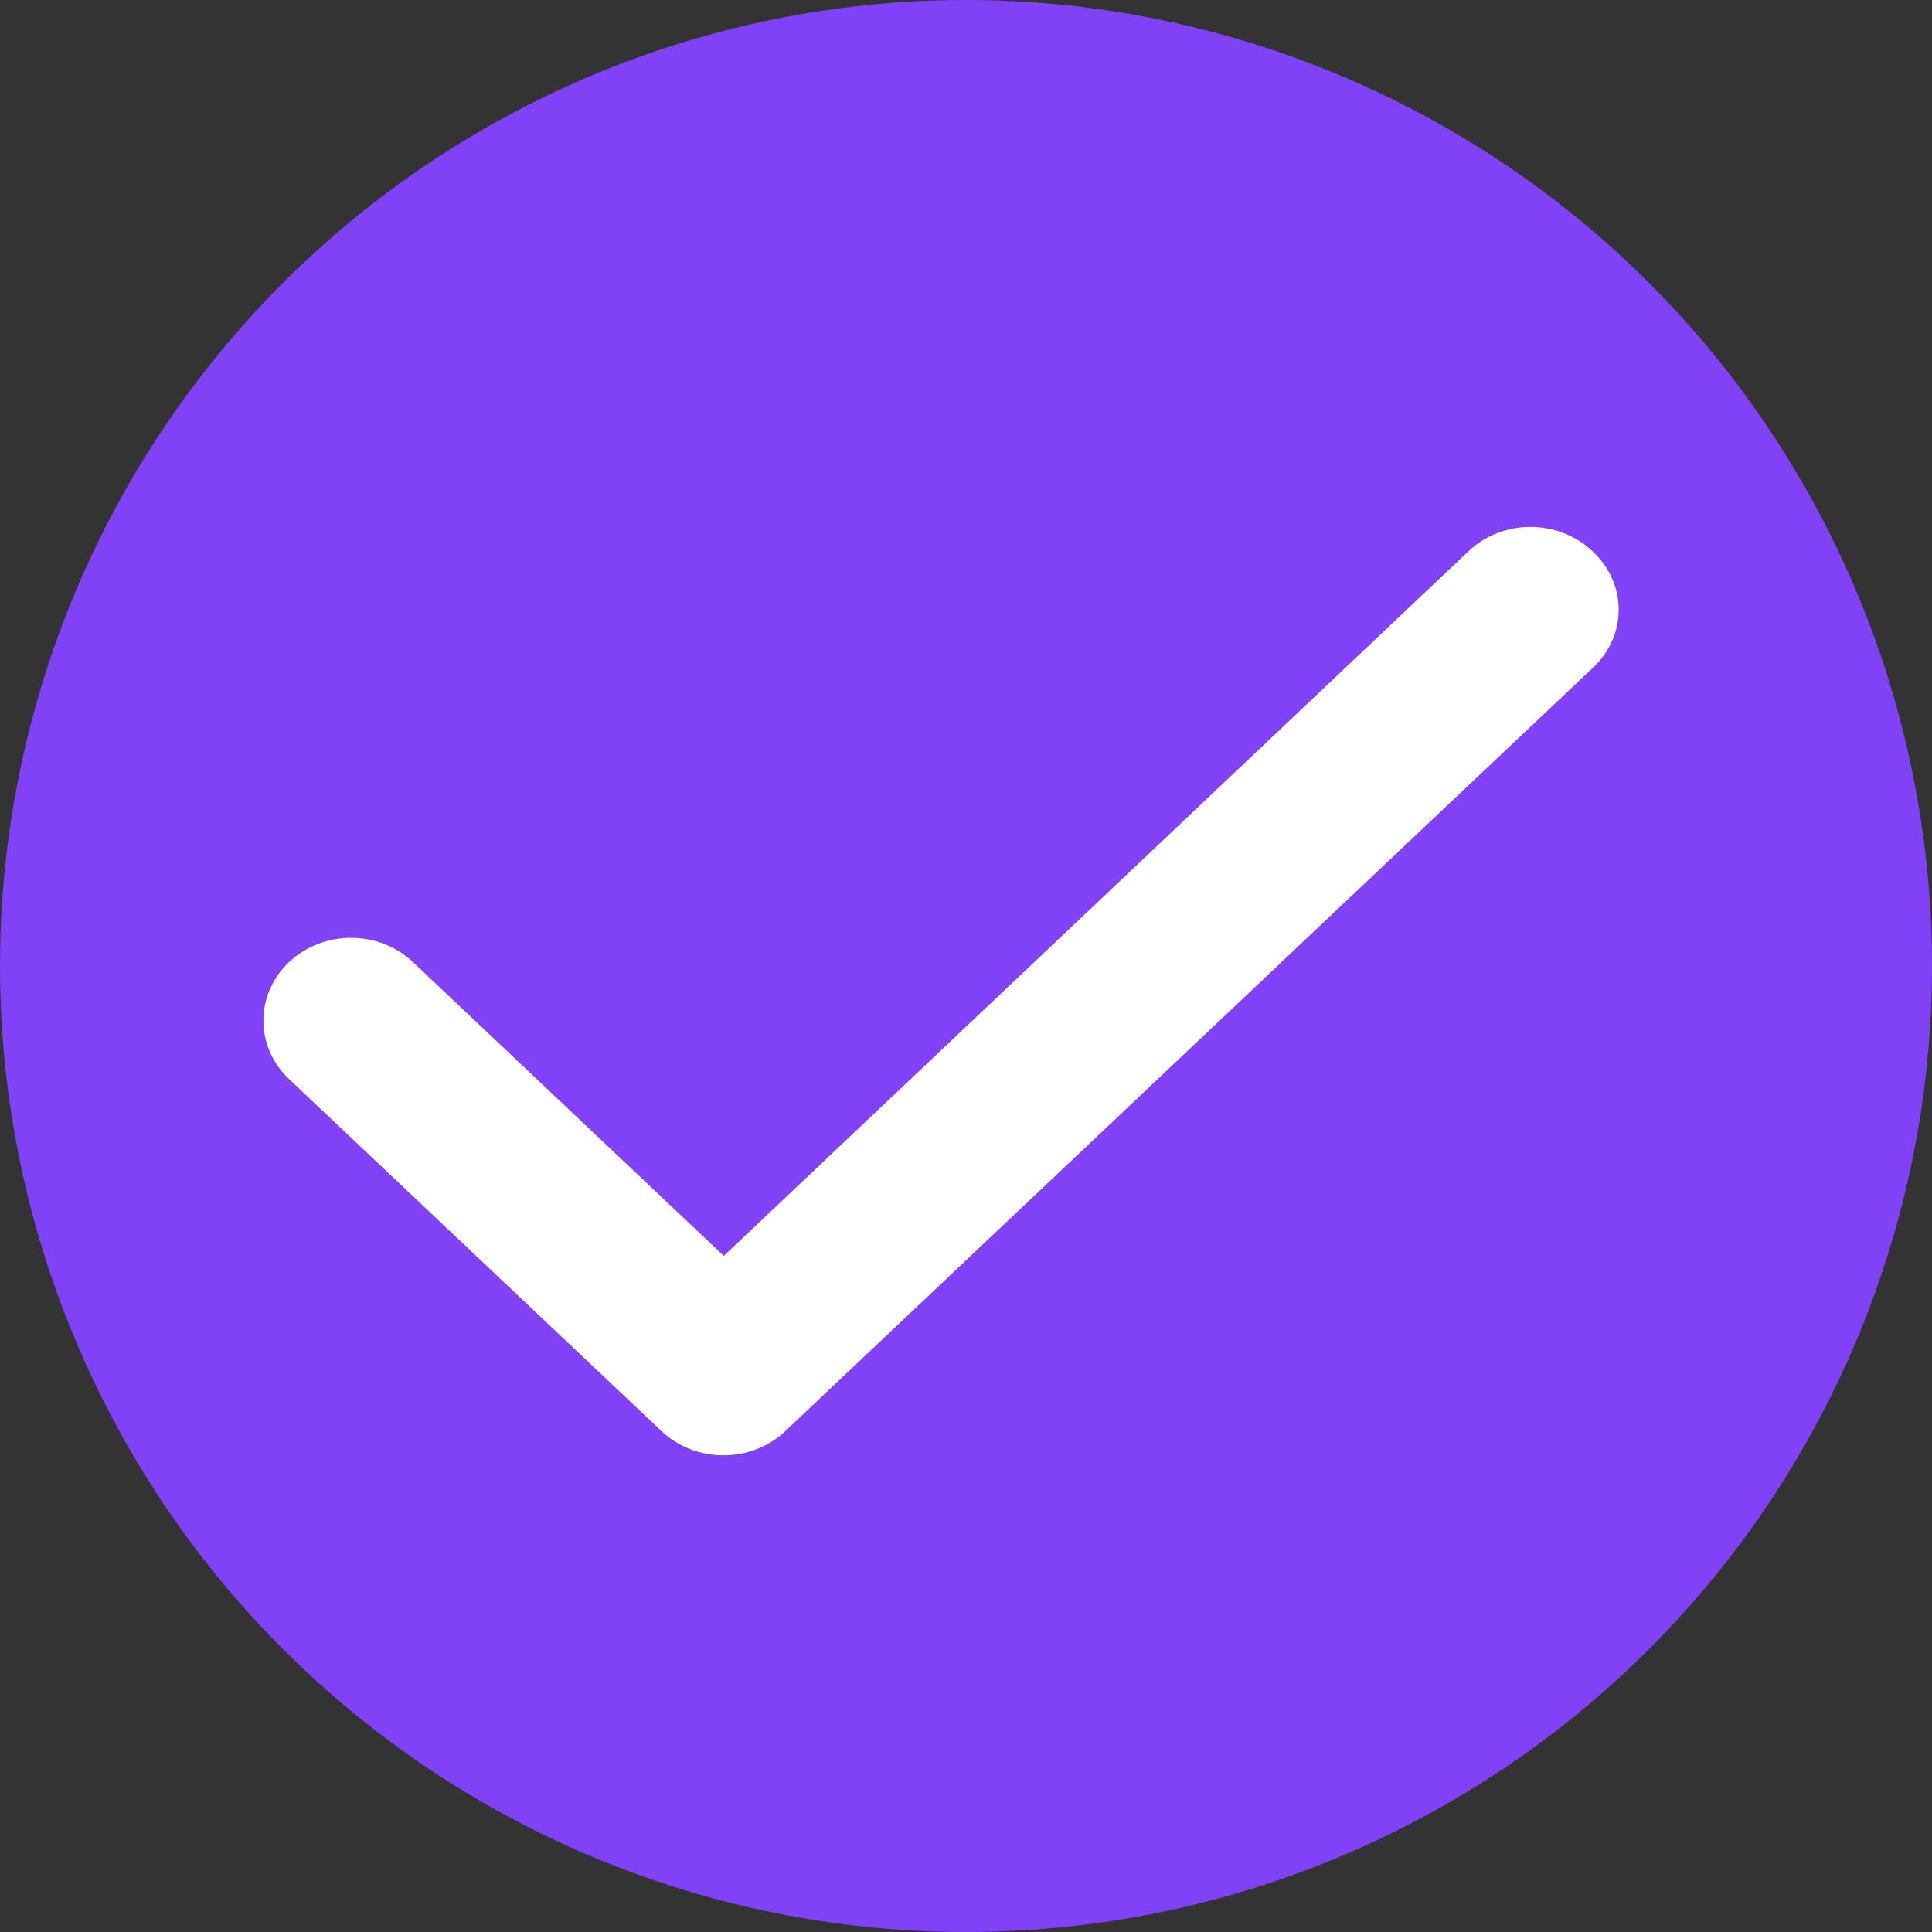 <svg width="22" height="22" viewBox="0 0 22 22" fill="none" xmlns="http://www.w3.org/2000/svg">
<rect x="0" y="0" width="22" height="22" fill="#333333" stroke="none"/>
<circle cx="11" cy="11" r="10.5" fill="#8041F7" stroke="#8041F7"/>
<path d="M18.133 6.276C17.742 5.908 17.113 5.908 16.723 6.276L8.242 14.301L4.702 10.955C4.312 10.587 3.683 10.587 3.292 10.955C2.902 11.324 2.902 11.919 3.292 12.288L7.532 16.296C7.923 16.664 8.553 16.664 8.943 16.296L18.133 7.609C18.532 7.241 18.532 6.645 18.133 6.276Z" fill="white"/>
</svg>
